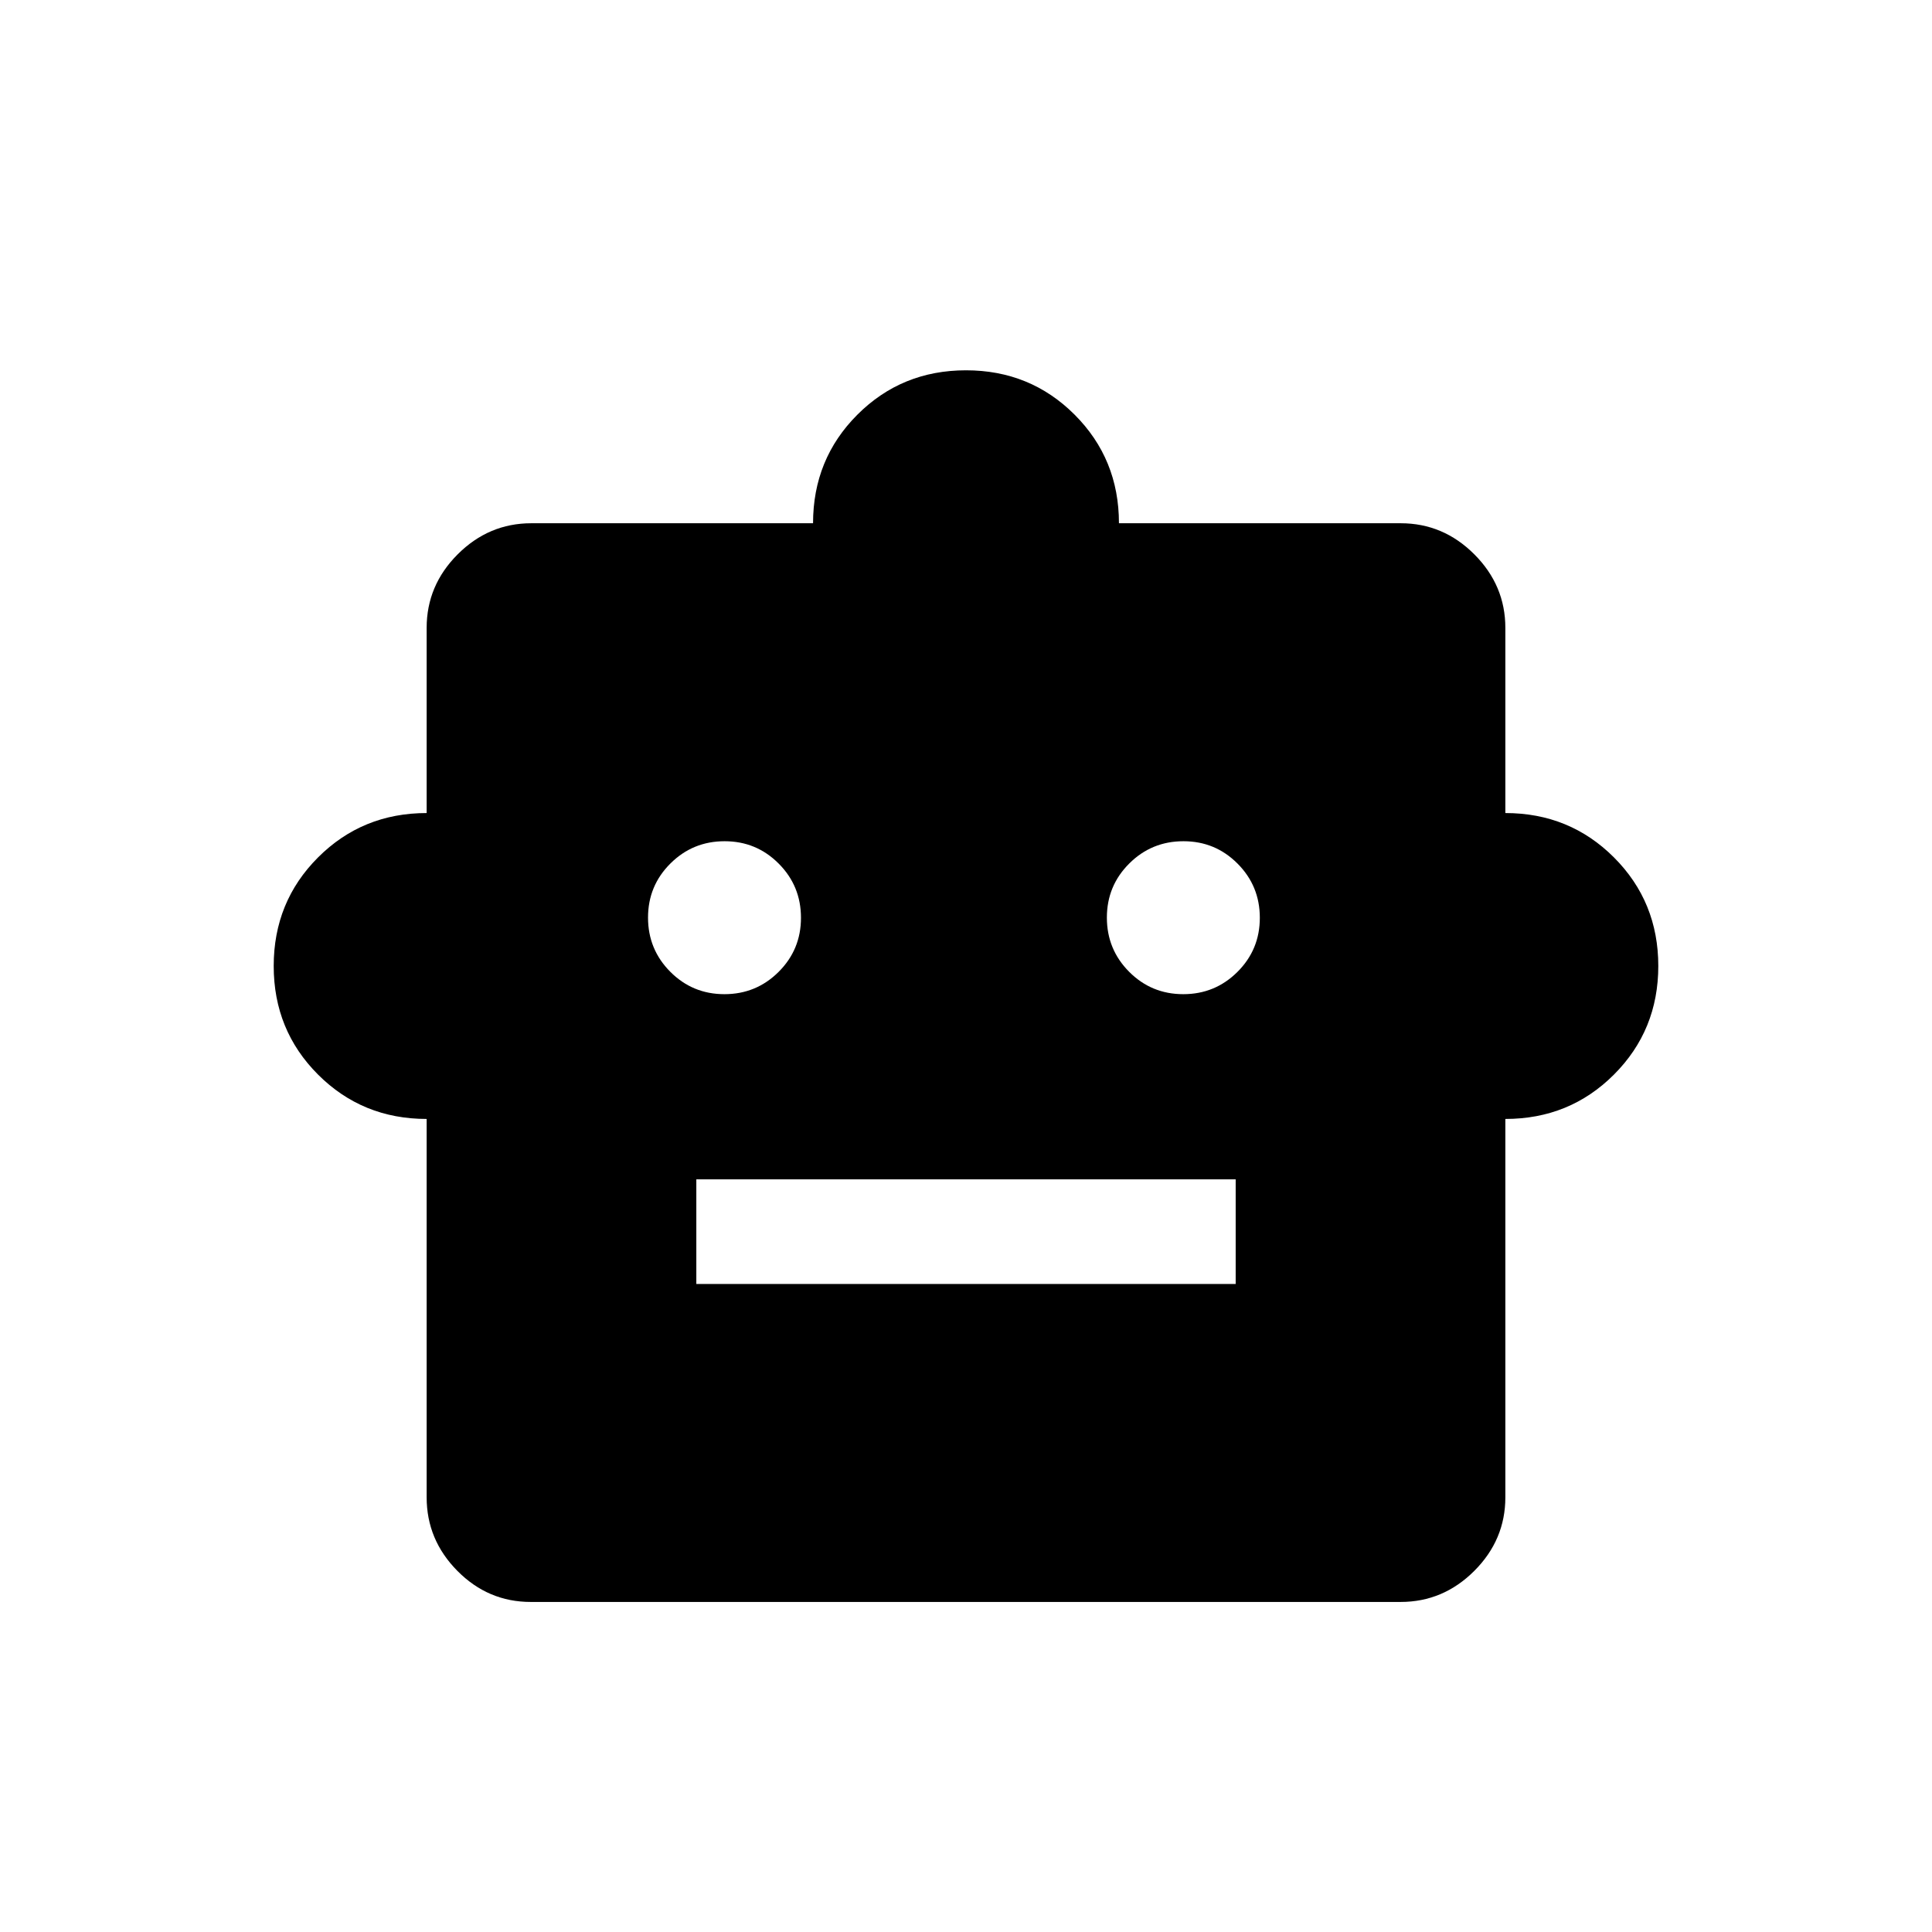 <svg xmlns="http://www.w3.org/2000/svg" height="20" viewBox="0 -960 960 960" width="20"><path d="M212-404q-31.92 0-53.96-22.04T136-480q0-31.92 22.04-53.96T212-556v-92q0-21.14 15.43-36.57T264-700h140q0-31.92 22.04-53.96T480-776q31.92 0 53.96 22.04T556-700h140q21.14 0 36.57 15.43T748-648v92q31.92 0 53.96 22.04T824-480q0 31.92-22.04 53.96T748-404v188q0 21.14-15.44 36.57T695.96-164H263.72q-21.16 0-36.44-15.43Q212-194.86 212-216v-188Zm147.95-62q15.82 0 26.93-11.07Q398-488.14 398-503.95q0-15.82-11.07-26.93Q375.86-542 360.05-542q-15.82 0-26.93 11.07Q322-519.86 322-504.05q0 15.82 11.07 26.93Q344.14-466 359.95-466Zm228 0q15.82 0 26.93-11.07Q626-488.14 626-503.95q0-15.82-11.07-26.93Q603.86-542 588.05-542q-15.82 0-26.93 11.07Q550-519.86 550-504.05q0 15.82 11.07 26.93Q572.14-466 587.95-466ZM346-322h268v-52H346v52Z"/></svg>